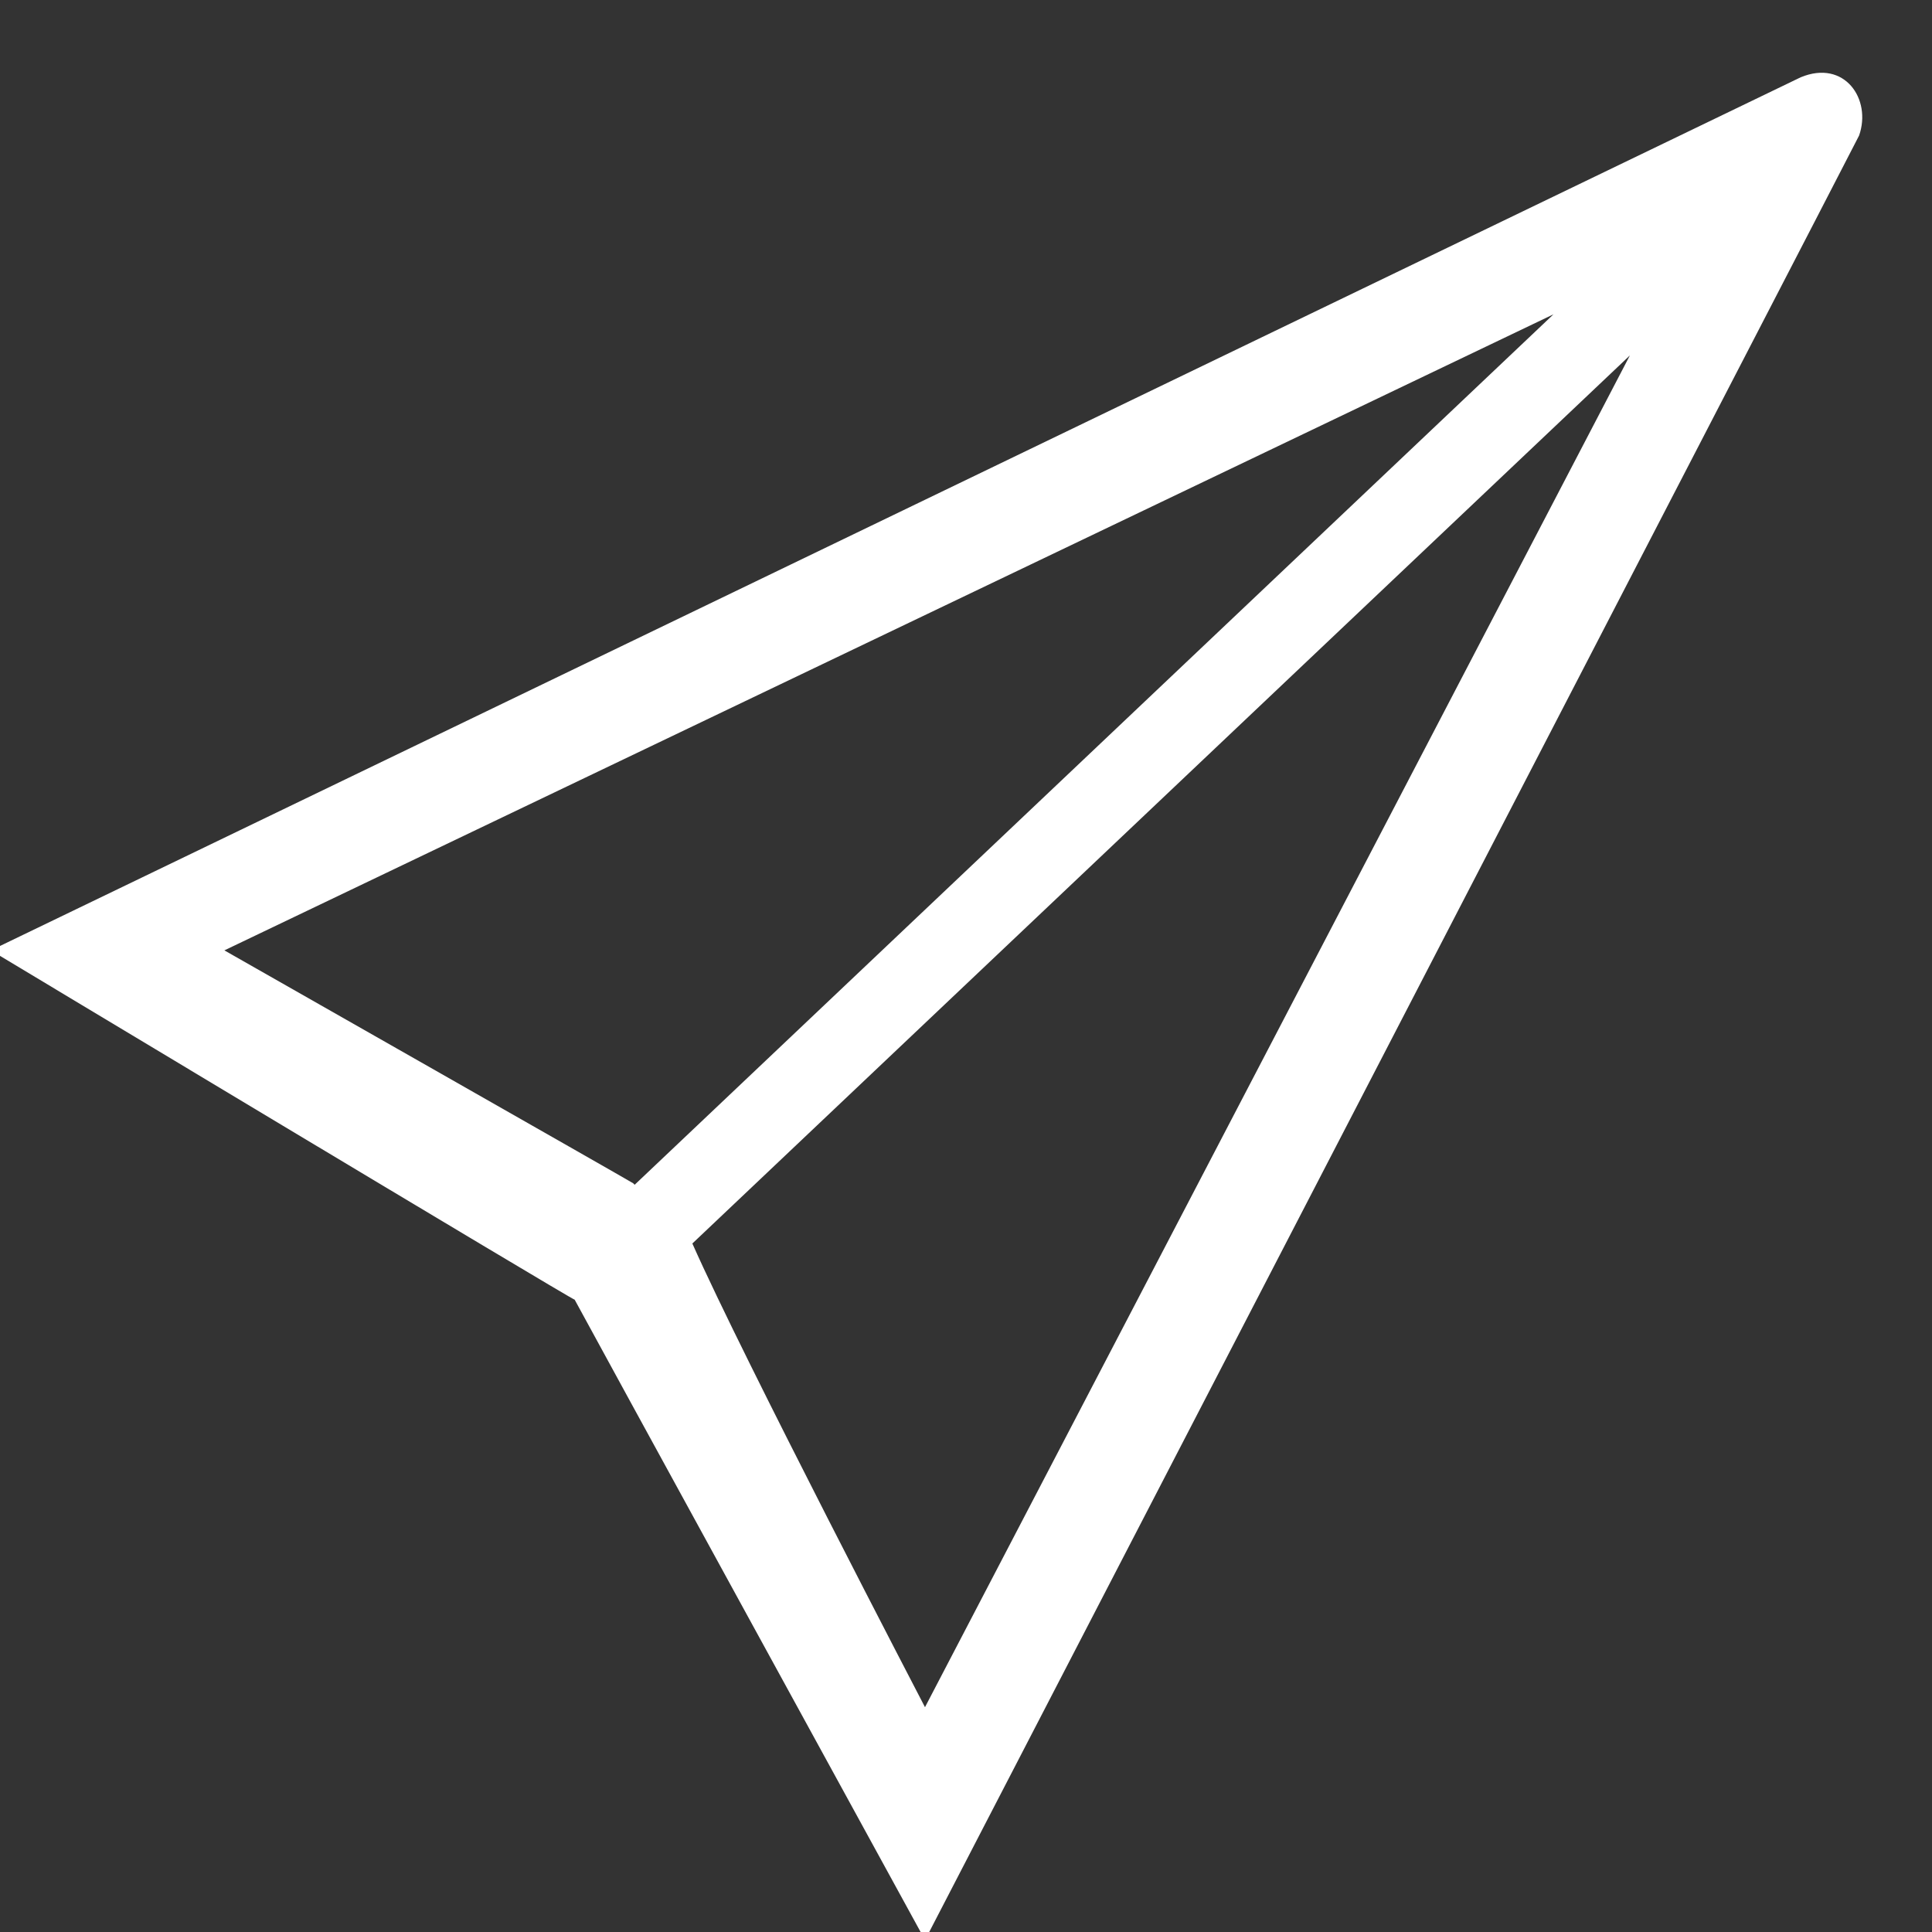 <svg xmlns="http://www.w3.org/2000/svg" width="22" height="22" viewBox="0 0 22 22"><rect x="0" y="0" width="22" height="22" fill="#333333" stroke="none"/><g><g><path fill="#fff" d="M10.533 22.091S6.569 14.853 6.544 14.8c-.019.007-6.648-3.978-6.648-3.978S19.736 1.252 20.505.88c.499-.207.81.249.665.663-.166.331-10.637 20.55-10.637 20.55zM18.56 4.047L7.884 14.16c.58 1.31 2.649 5.28 2.649 5.28zM7.21 13.474l.017.017L17.69 3.579 2.555 10.822S7.2 13.464 7.21 13.474z"/></g></g></svg>